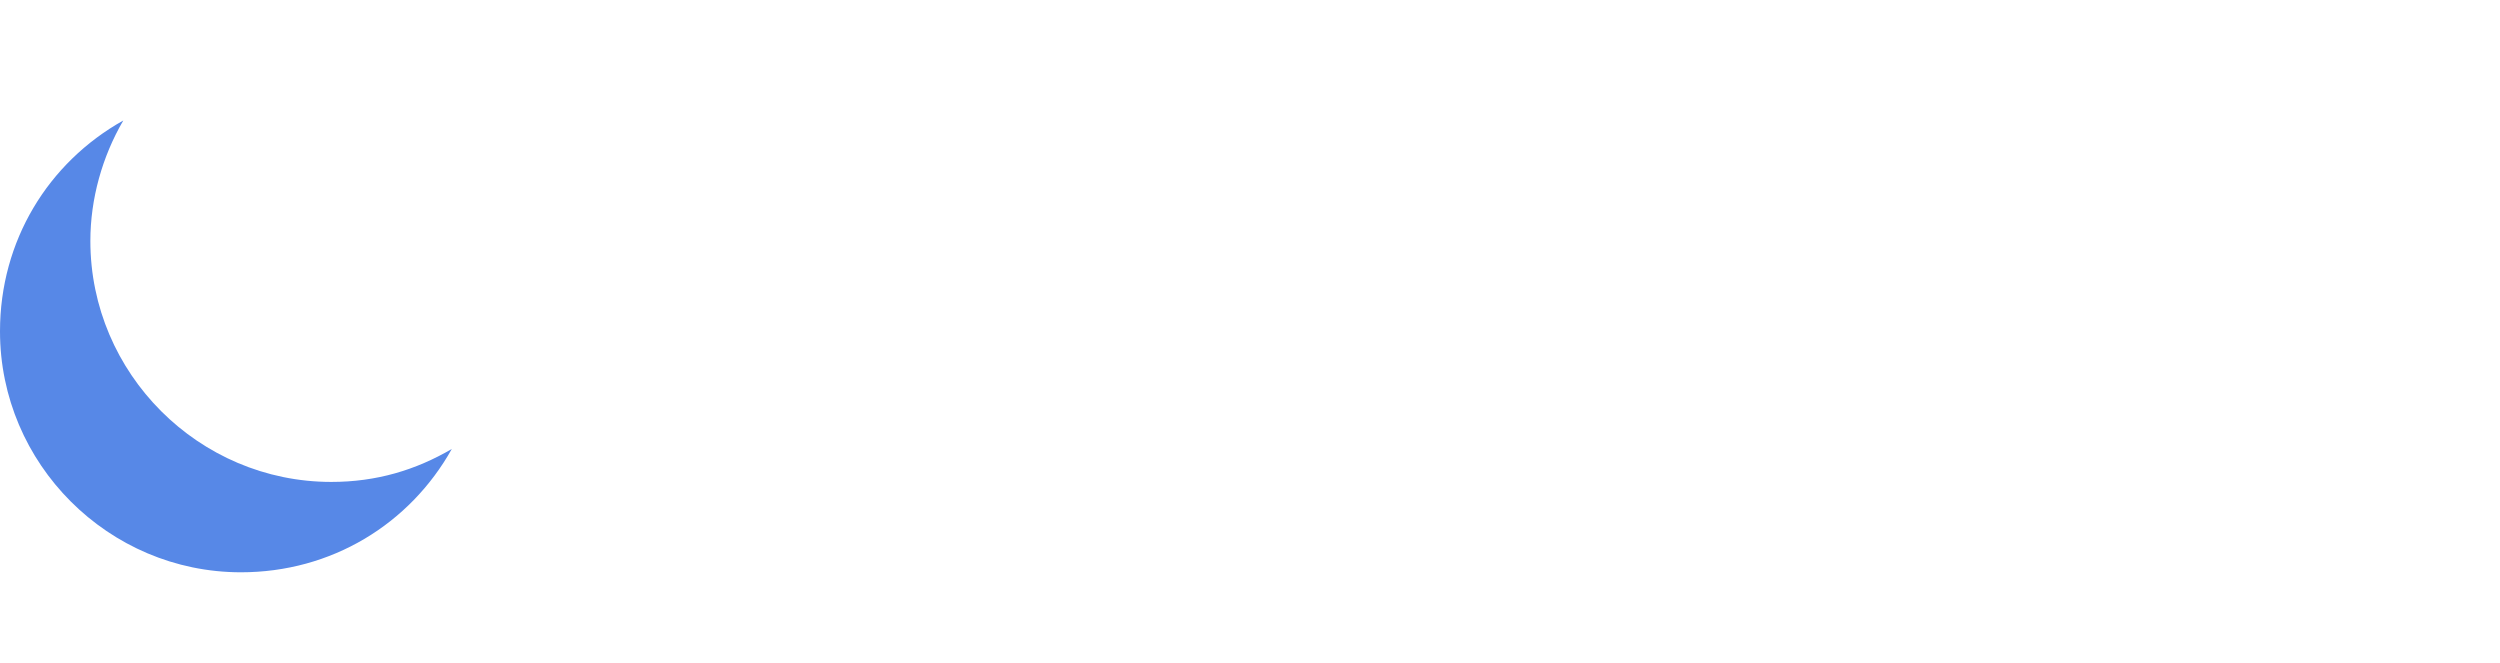 <?xml version="1.0" encoding="UTF-8" standalone="no"?>
<svg width="83px" height="22px" viewBox="0 0 83 22" version="1.1" xmlns="http://www.w3.org/2000/svg" xmlns:xlink="http://www.w3.org/1999/xlink">
    <!-- Generator: Sketch 39.1 (31720) - http://www.bohemiancoding.com/sketch -->
    <title>noun_45504</title>
    <desc>Created with Sketch.</desc>
    <defs></defs>
    <g id="Page-1" stroke="none" stroke-width="1" fill="none" fill-rule="evenodd">
        <g id="noun_45504" transform="translate(-5, -1)">
            <polygon id="Shape" points="0 0 24 0 24 24 0 24"></polygon>
            <path d="M9.094,5 C6.594,6.4 5,9 5,12 C5,16.4 8.6,20 13,20 C16,20 18.6,18.406 20,15.906 C18.8,16.606 17.5,17 16,17 C11.6,17 8,13.4 8,9 C8,7.6 8.394,6.2 9.094,5 L9.094,5 Z" id="Shape" fill="#5788E7"></path>
        </g>
    </g>
</svg>